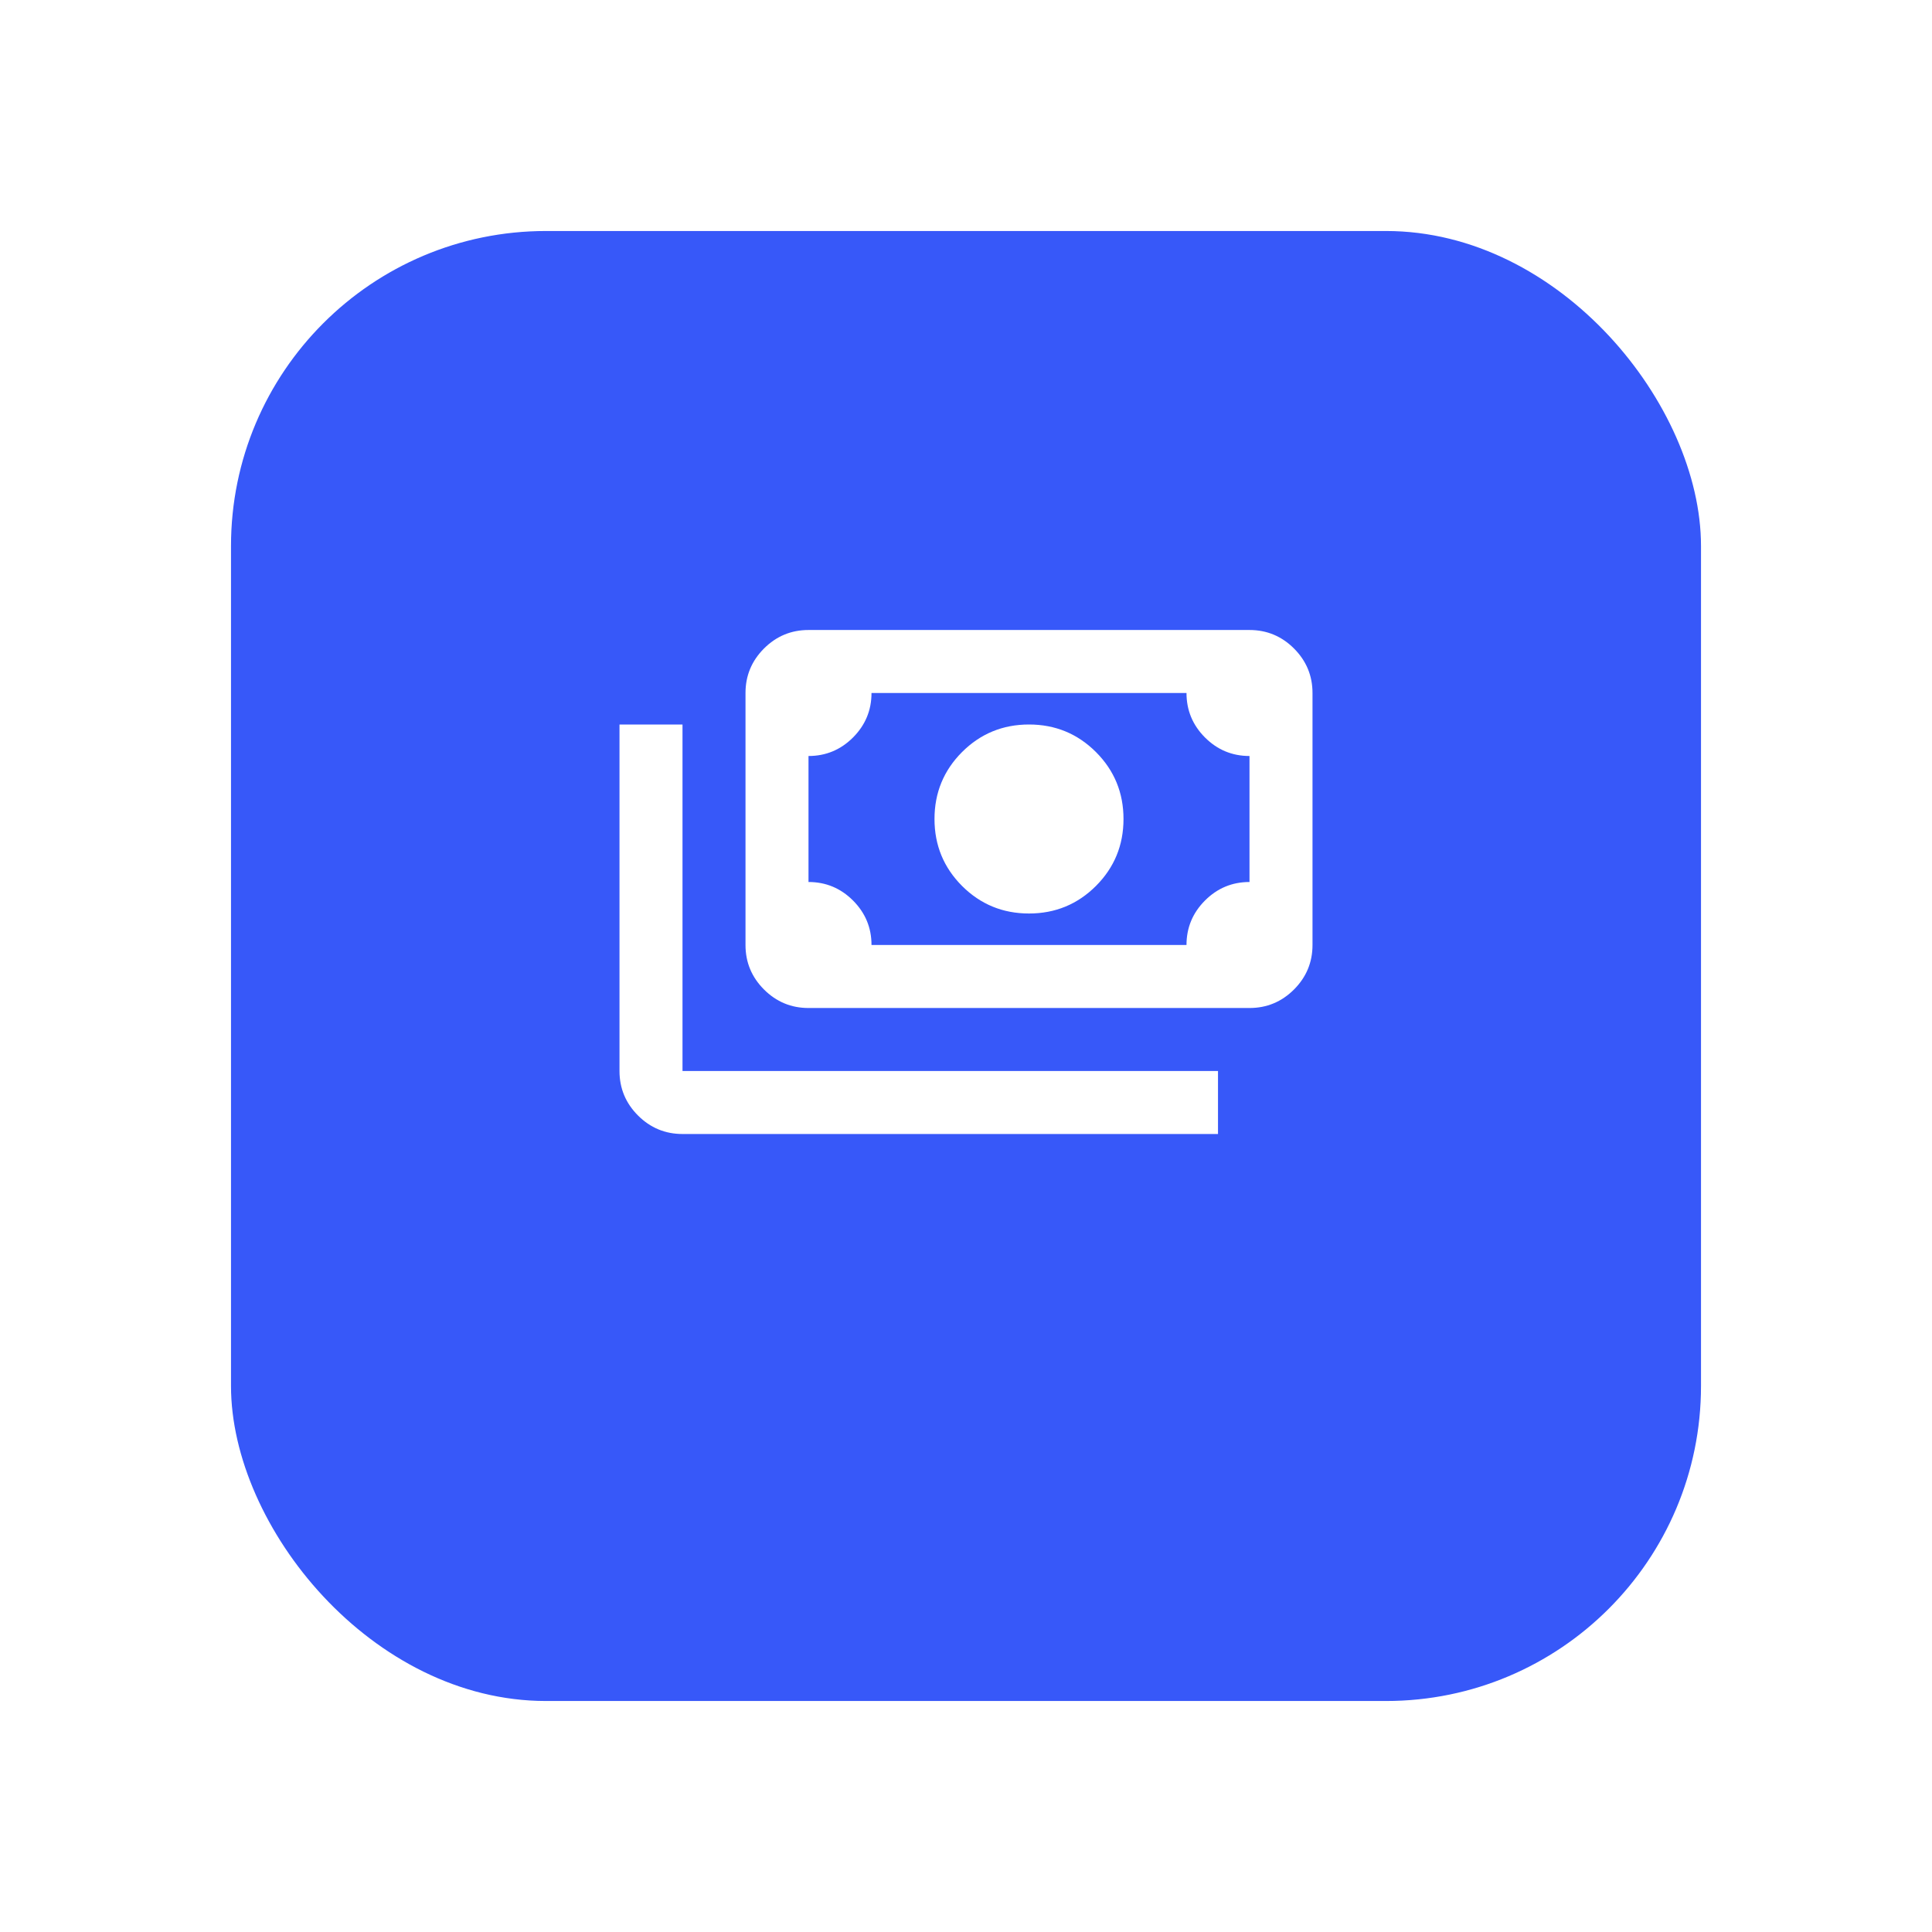 <svg width="92" height="92" viewBox="0 0 92 92" fill="none" xmlns="http://www.w3.org/2000/svg">
<g filter="url(#filter0_d_46_381)">
<rect x="11" y="7" width="70" height="70" rx="15" fill="#3758F9"/>
</g>
<path d="M49 43.5C47.75 43.5 46.688 43.062 45.812 42.188C44.938 41.312 44.5 40.25 44.5 39C44.5 37.75 44.938 36.688 45.812 35.812C46.688 34.938 47.75 34.5 49 34.5C50.25 34.5 51.312 34.938 52.188 35.812C53.062 36.688 53.5 37.75 53.5 39C53.5 40.25 53.062 41.312 52.188 42.188C51.312 43.062 50.25 43.5 49 43.5ZM38.5 48C37.675 48 36.969 47.706 36.381 47.119C35.794 46.531 35.5 45.825 35.5 45V33C35.5 32.175 35.794 31.469 36.381 30.881C36.969 30.294 37.675 30 38.5 30H59.5C60.325 30 61.031 30.294 61.619 30.881C62.206 31.469 62.5 32.175 62.5 33V45C62.5 45.825 62.206 46.531 61.619 47.119C61.031 47.706 60.325 48 59.5 48H38.5ZM41.5 45H56.5C56.5 44.175 56.794 43.469 57.381 42.881C57.969 42.294 58.675 42 59.5 42V36C58.675 36 57.969 35.706 57.381 35.119C56.794 34.531 56.5 33.825 56.5 33H41.5C41.5 33.825 41.206 34.531 40.619 35.119C40.031 35.706 39.325 36 38.5 36V42C39.325 42 40.031 42.294 40.619 42.881C41.206 43.469 41.5 44.175 41.5 45ZM58 54H32.5C31.675 54 30.969 53.706 30.381 53.119C29.794 52.531 29.5 51.825 29.5 51V34.5H32.5V51H58V54Z" fill="white"/>
<defs>
<filter id="filter0_d_46_381" x="0" y="0" width="92" height="92" filterUnits="userSpaceOnUse" color-interpolation-filters="sRGB">
<feFlood flood-opacity="0" result="BackgroundImageFix"/>
<feColorMatrix in="SourceAlpha" type="matrix" values="0 0 0 0 0 0 0 0 0 0 0 0 0 0 0 0 0 0 127 0" result="hardAlpha"/>
<feOffset dy="4"/>
<feGaussianBlur stdDeviation="5.5"/>
<feColorMatrix type="matrix" values="0 0 0 0 0 0 0 0 0 0 0 0 0 0 0 0 0 0 0.06 0"/>
<feBlend mode="normal" in2="BackgroundImageFix" result="effect1_dropShadow_46_381"/>
<feBlend mode="normal" in="SourceGraphic" in2="effect1_dropShadow_46_381" result="shape"/>
</filter>
</defs>
</svg>
